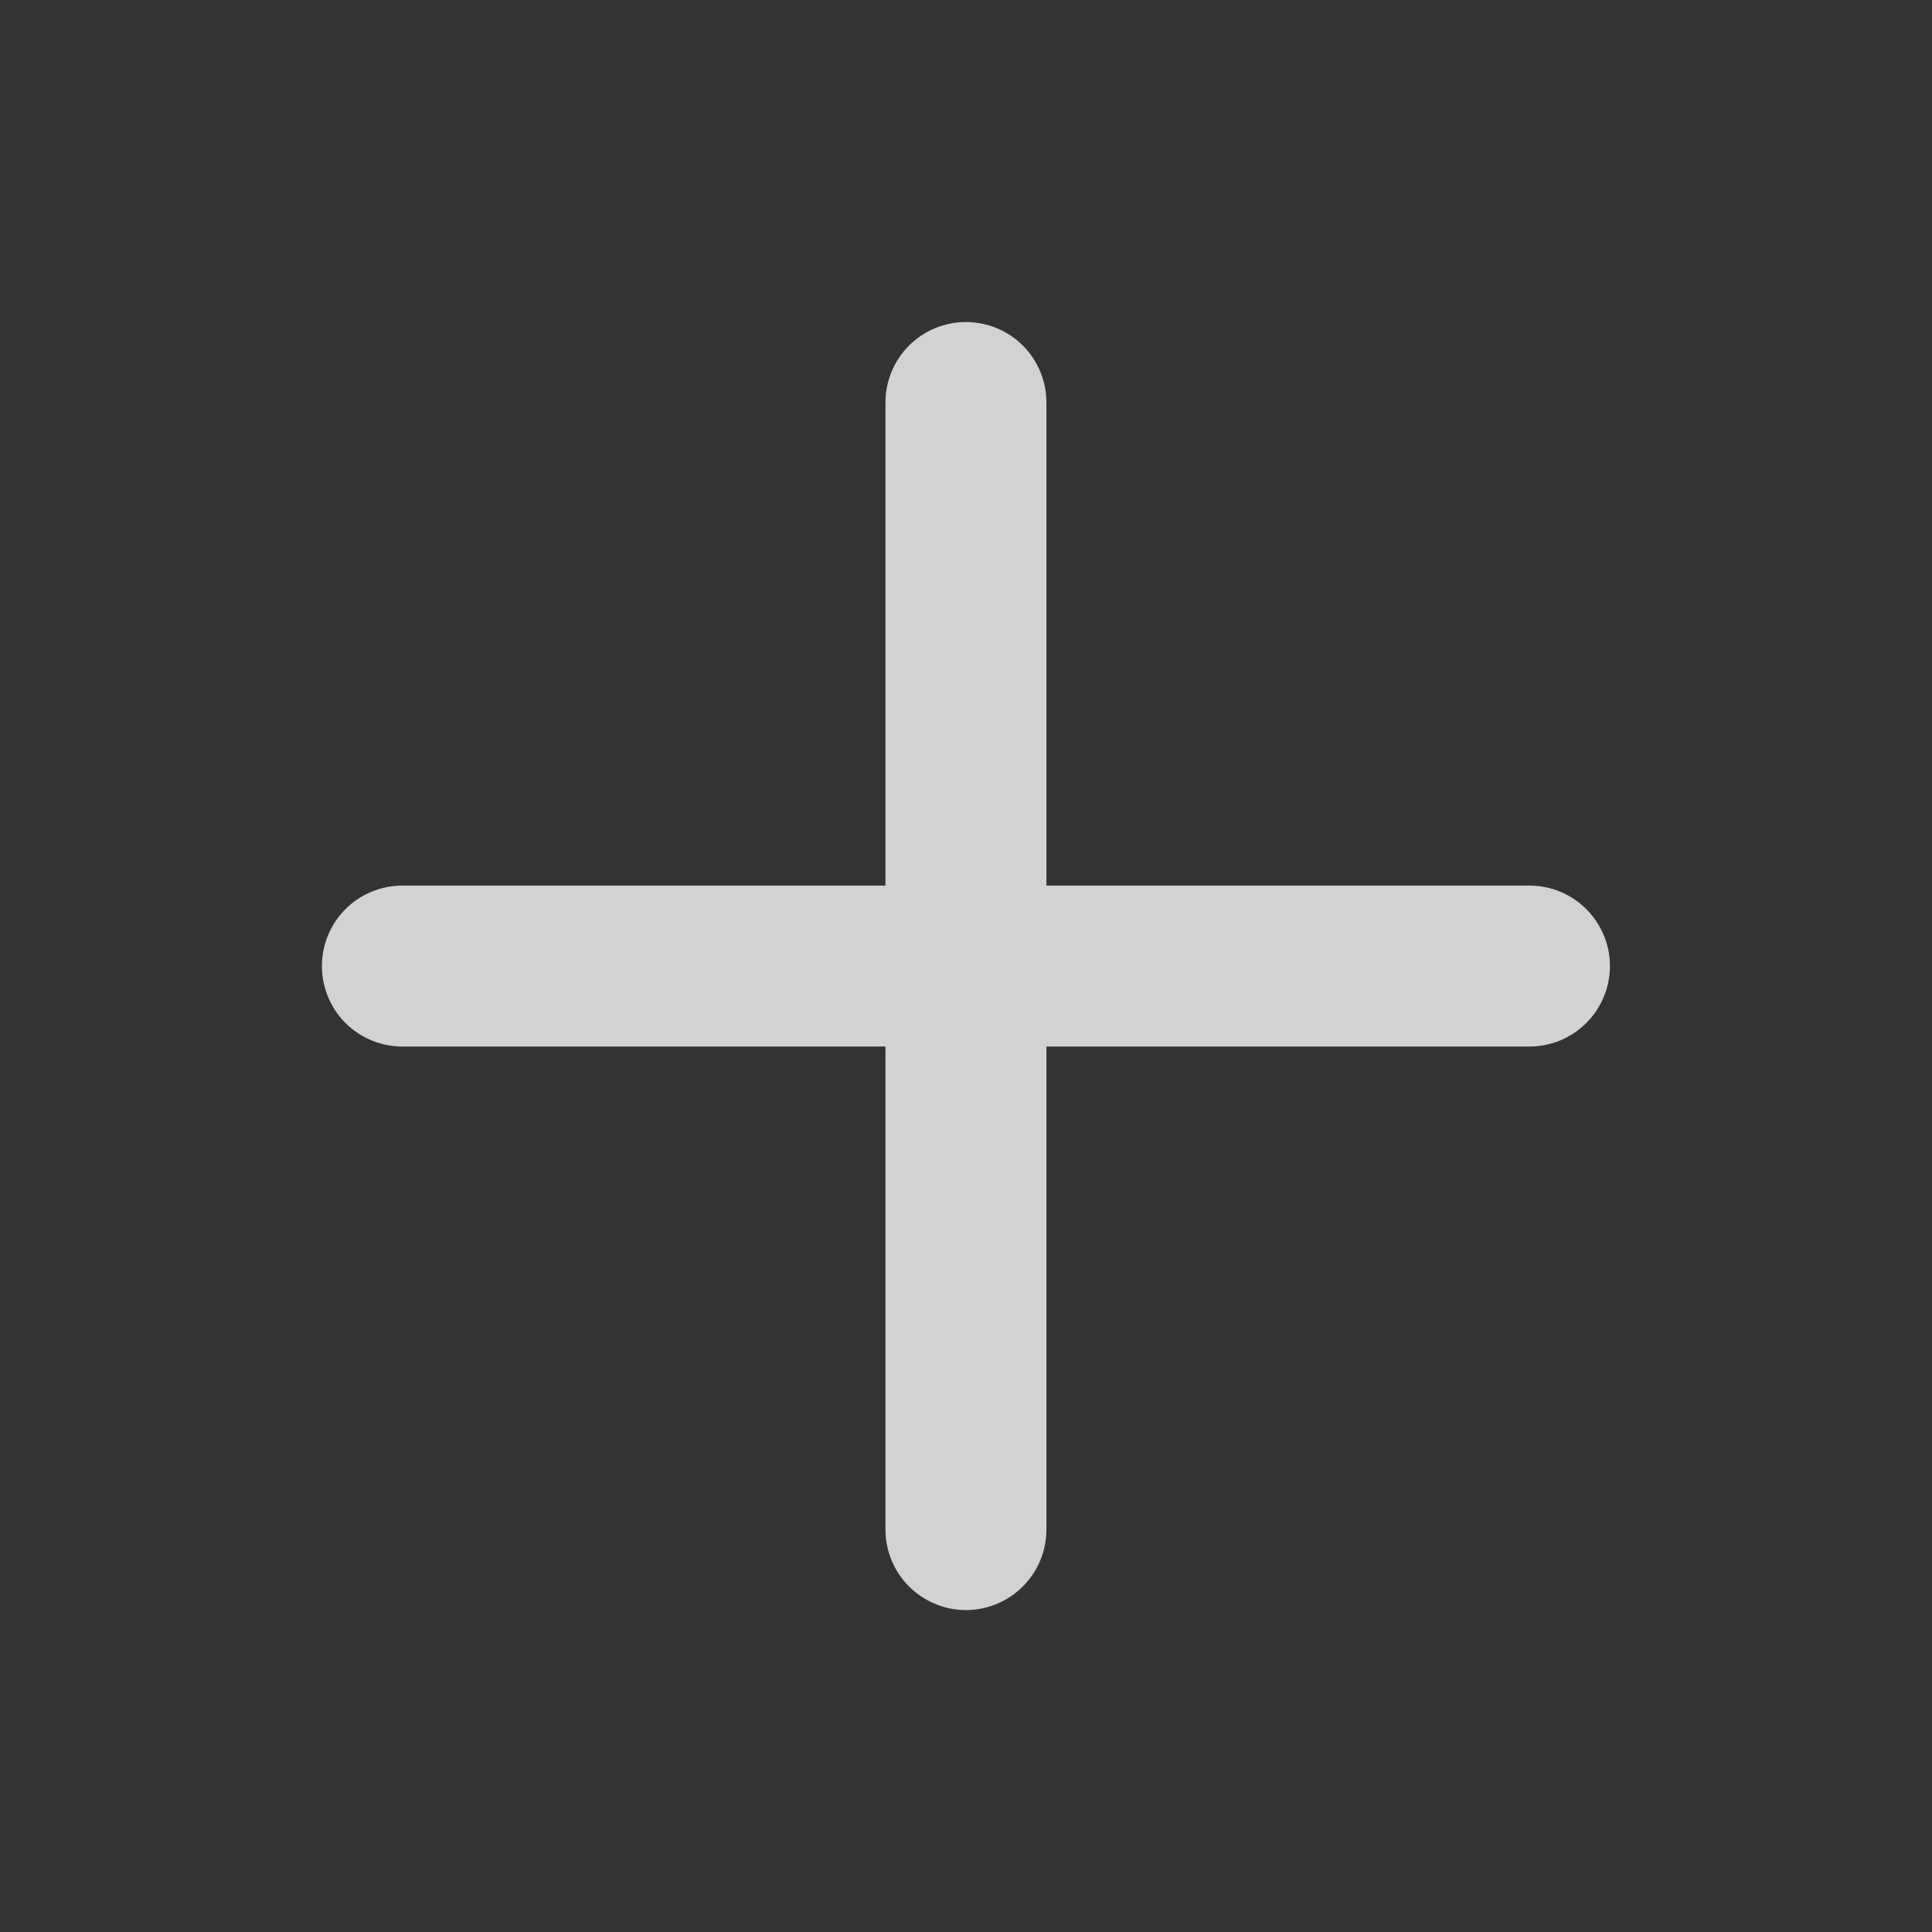 <svg width="16" height="16" viewBox="0 0 16 16" fill="none" xmlns="http://www.w3.org/2000/svg">
<rect x="0" y="0" width="16" height="16" fill="#333333" stroke="none"/>
<path d="M12.666 7.334H8.666V3.334C8.666 3.157 8.596 2.987 8.471 2.862C8.346 2.737 8.176 2.667 7.999 2.667C7.823 2.667 7.653 2.737 7.528 2.862C7.403 2.987 7.333 3.157 7.333 3.334V7.334H3.333C3.156 7.334 2.986 7.404 2.861 7.529C2.736 7.654 2.666 7.824 2.666 8C2.666 8.177 2.736 8.347 2.861 8.472C2.986 8.597 3.156 8.667 3.333 8.667H7.333V12.667C7.333 12.844 7.403 13.013 7.528 13.138C7.653 13.263 7.823 13.334 7.999 13.334C8.176 13.334 8.346 13.263 8.471 13.138C8.596 13.013 8.666 12.844 8.666 12.667V8.667H12.666C12.843 8.667 13.012 8.597 13.137 8.472C13.262 8.347 13.333 8.177 13.333 8C13.333 7.824 13.262 7.654 13.137 7.529C13.012 7.404 12.843 7.334 12.666 7.334Z" fill="#FAFAFA" fill-opacity="0.8"/>
</svg>
